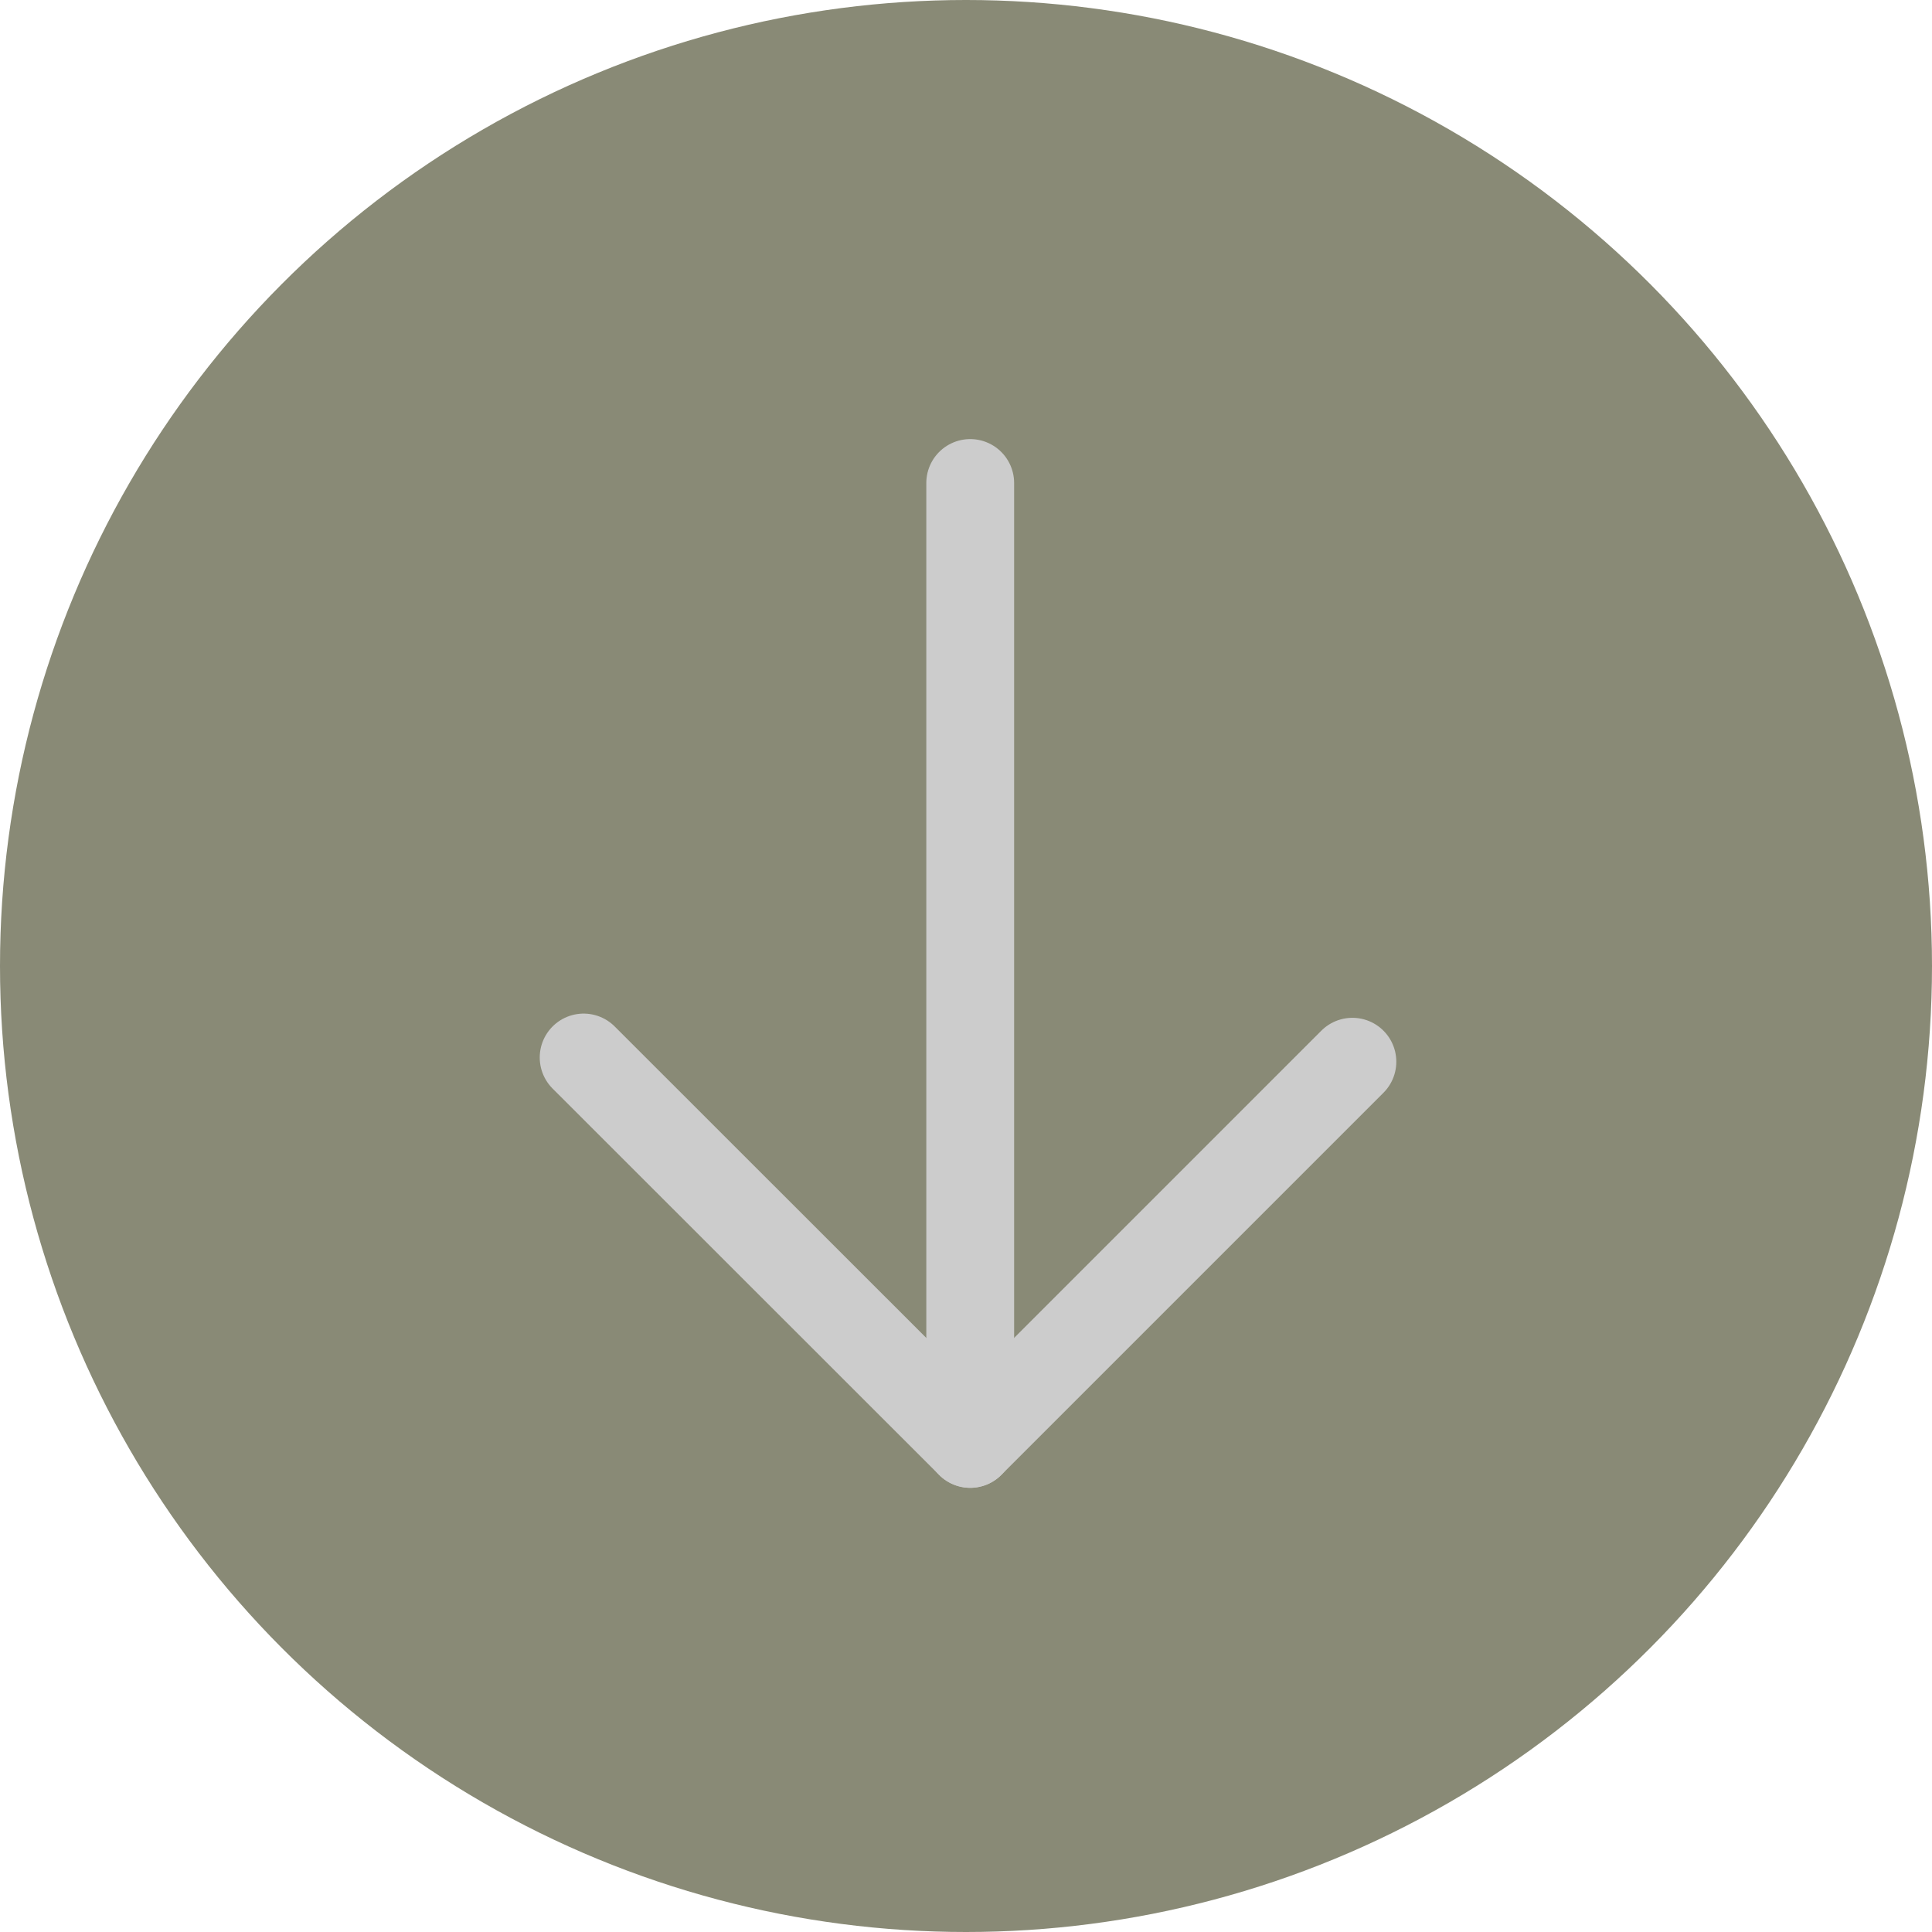 <svg xmlns="http://www.w3.org/2000/svg" viewBox="0 0 110 110"><defs><style>.cls-1{fill:#898a76;}.cls-2{fill:none;stroke:#ccc;stroke-linecap:round;stroke-linejoin:round;stroke-width:5px;}</style></defs><g id="Layer_2" data-name="Layer 2"><g id="Layer_1-2" data-name="Layer 1"><circle class="cls-1" cx="55" cy="55" r="55"/><polyline class="cls-2" points="33.23 60.21 55.24 82.21 77 60.45"/><line class="cls-2" x1="55.24" y1="82.21" x2="55.24" y2="27.5"/></g></g></svg>
